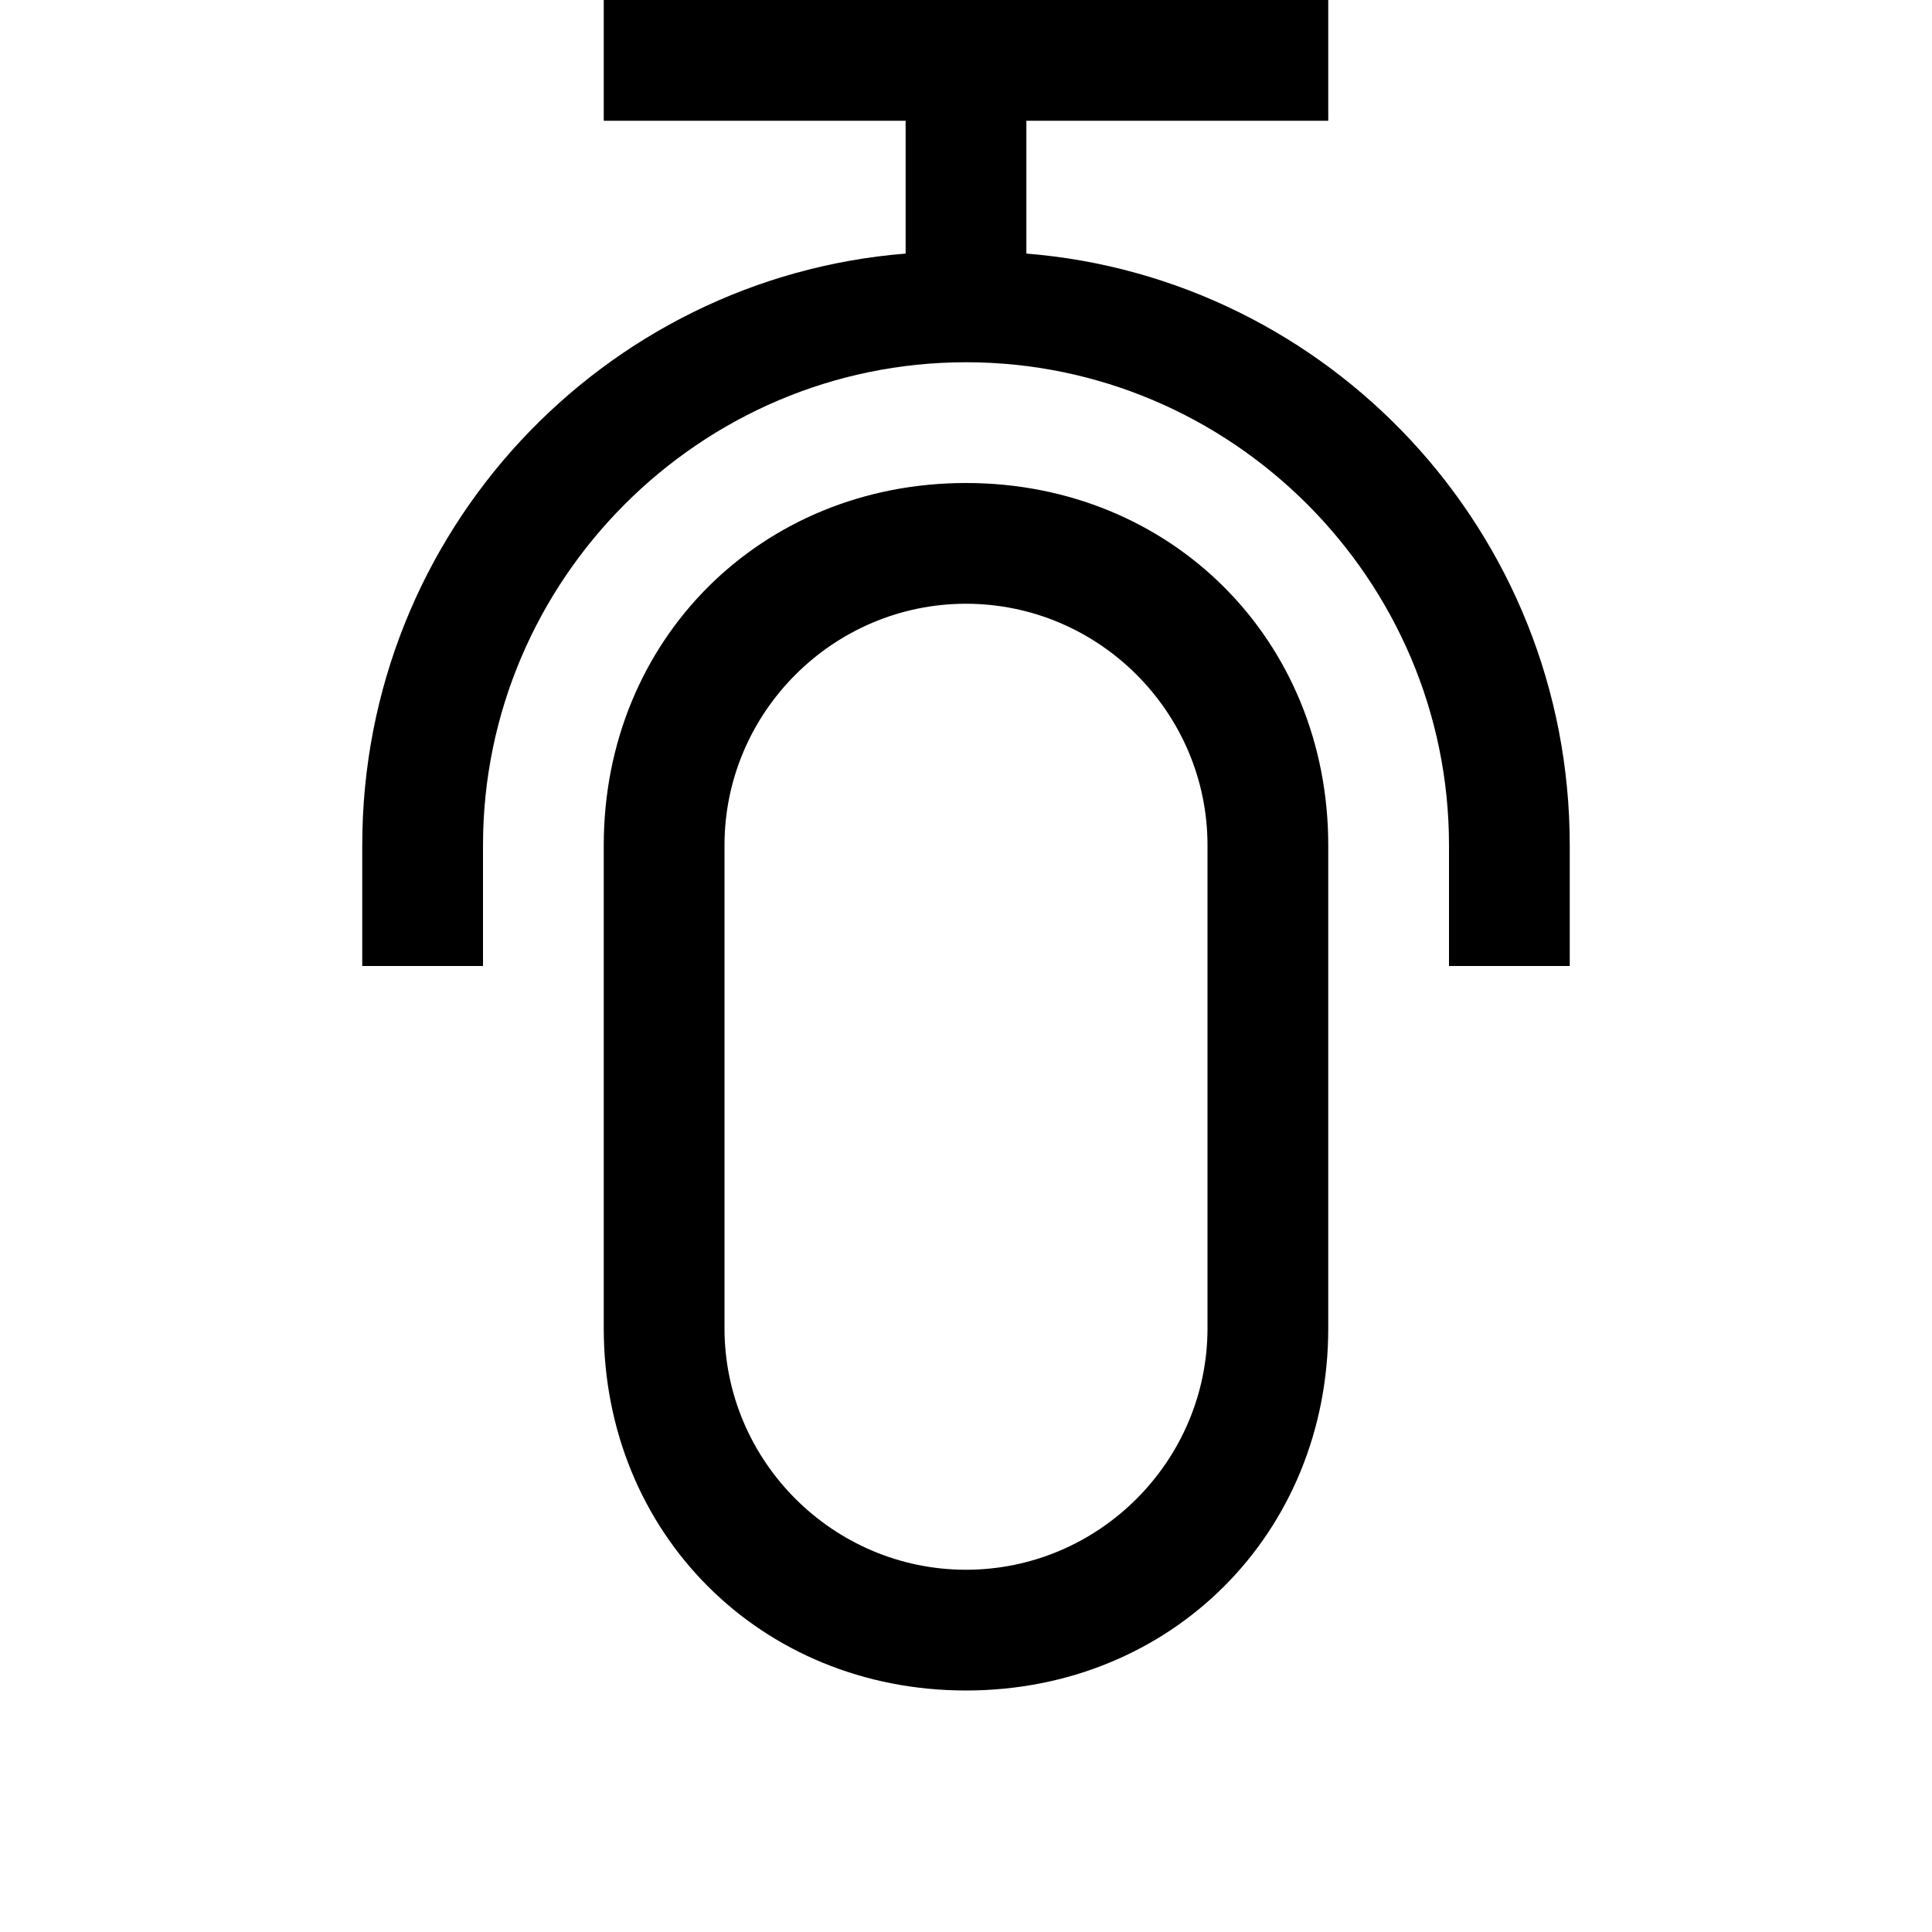 <svg width="128" height="128" viewBox="0 0 1024 1024" xmlns="http://www.w3.org/2000/svg"><path d="M512 256c108.8 0 192 83.2 192 192v256c0 108.8-83.2 192-192 192s-192-83.2-192-192V448c0-108.8 83.2-192 192-192zM384 704c0 70.4 57.6 128 128 128s128-57.6 128-128V448c0-70.4-57.6-128-128-128s-128 57.6-128 128v256zm384-192v-64c0-140.8-115.2-256-256-256S256 307.2 256 448v64h-64v-64c0-166.4 128-300.8 288-313.6V64H320V0h384v64H544v70.4C704 147.2 832 281.6 832 448v64h-64z"/></svg>